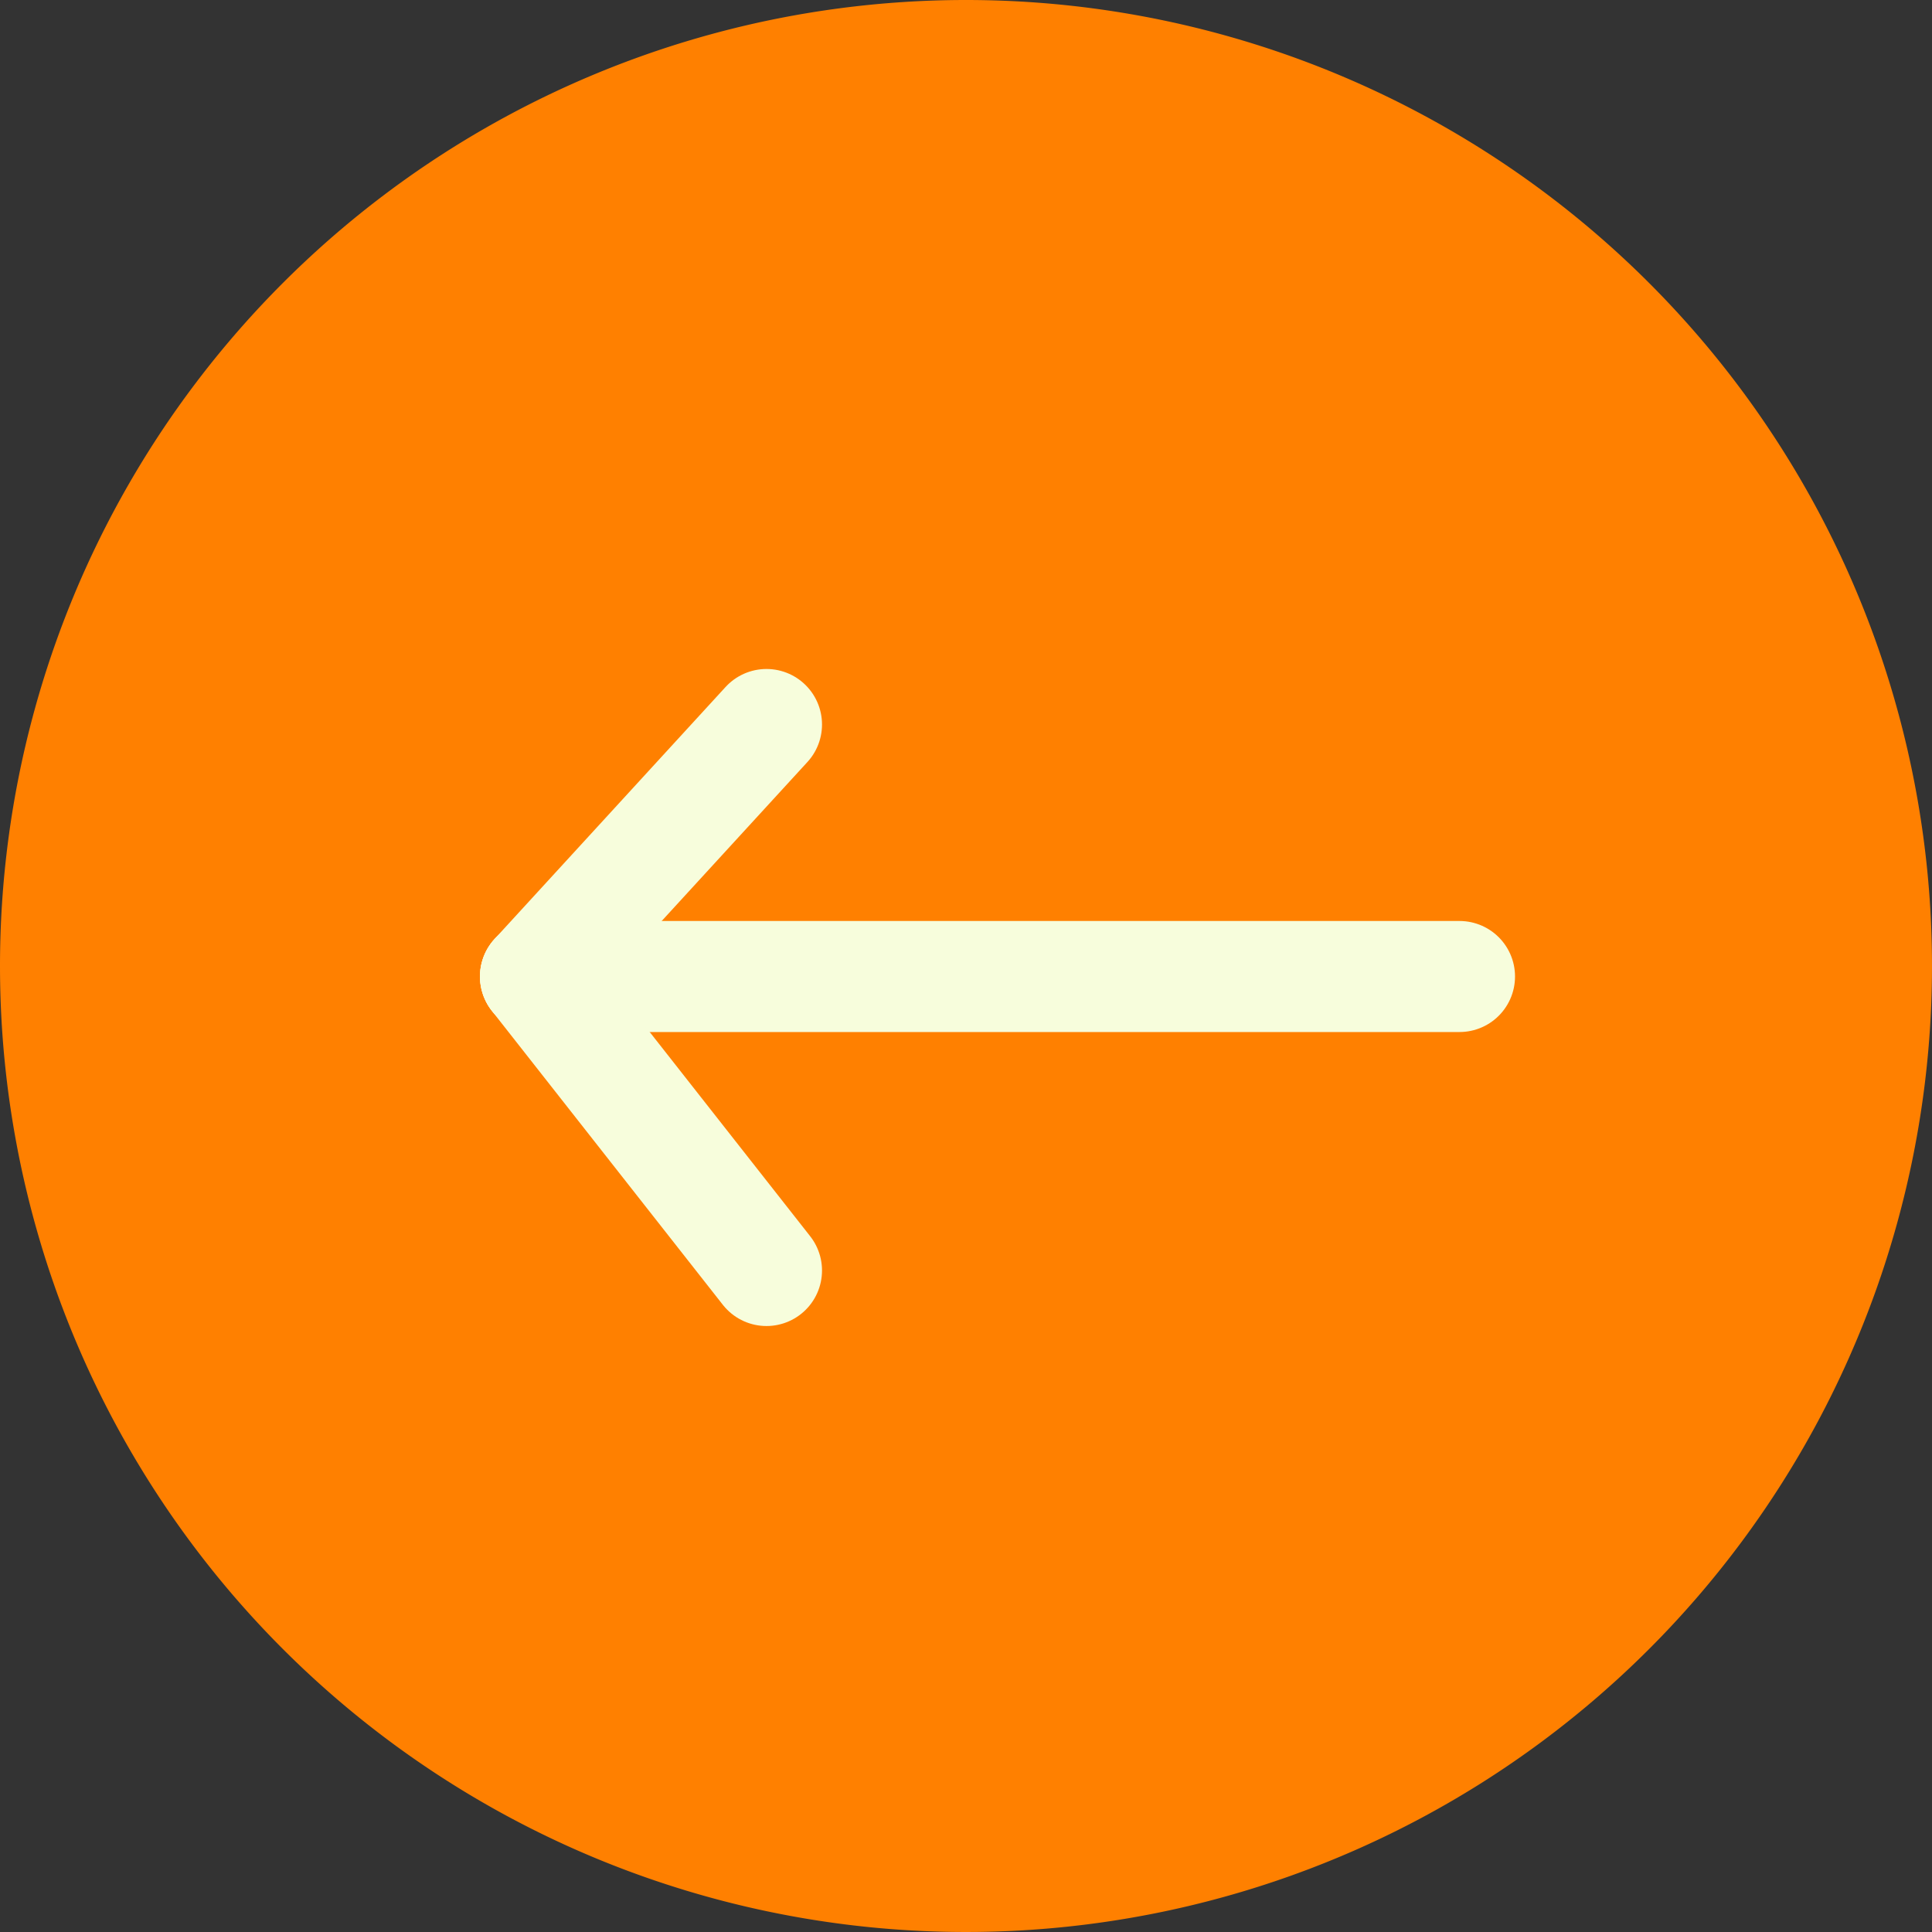 <svg xmlns="http://www.w3.org/2000/svg" viewBox="0 0 87 87"><rect x="0" y="0" width="87" height="87" fill="#333333" stroke="none"/><defs><style>.a{fill:#ff8000;}.b{fill:none;stroke:#f7fddc;stroke-linecap:round;stroke-width:5px;}</style></defs><g transform="translate(-144 -509)"><path class="a" d="M43.5,0A43.5,43.5,0,1,1,0,43.5,43.5,43.5,0,0,1,43.5,0Z" transform="translate(144 509)"/><g transform="translate(168.114 541.625)"><line class="b" x1="41.609" transform="translate(0 11.348)"/><line class="b" x1="10.402" y2="11.348" transform="translate(0)"/><line class="b" x1="10.402" y1="13.239" transform="translate(0 11.348)"/></g></g></svg>